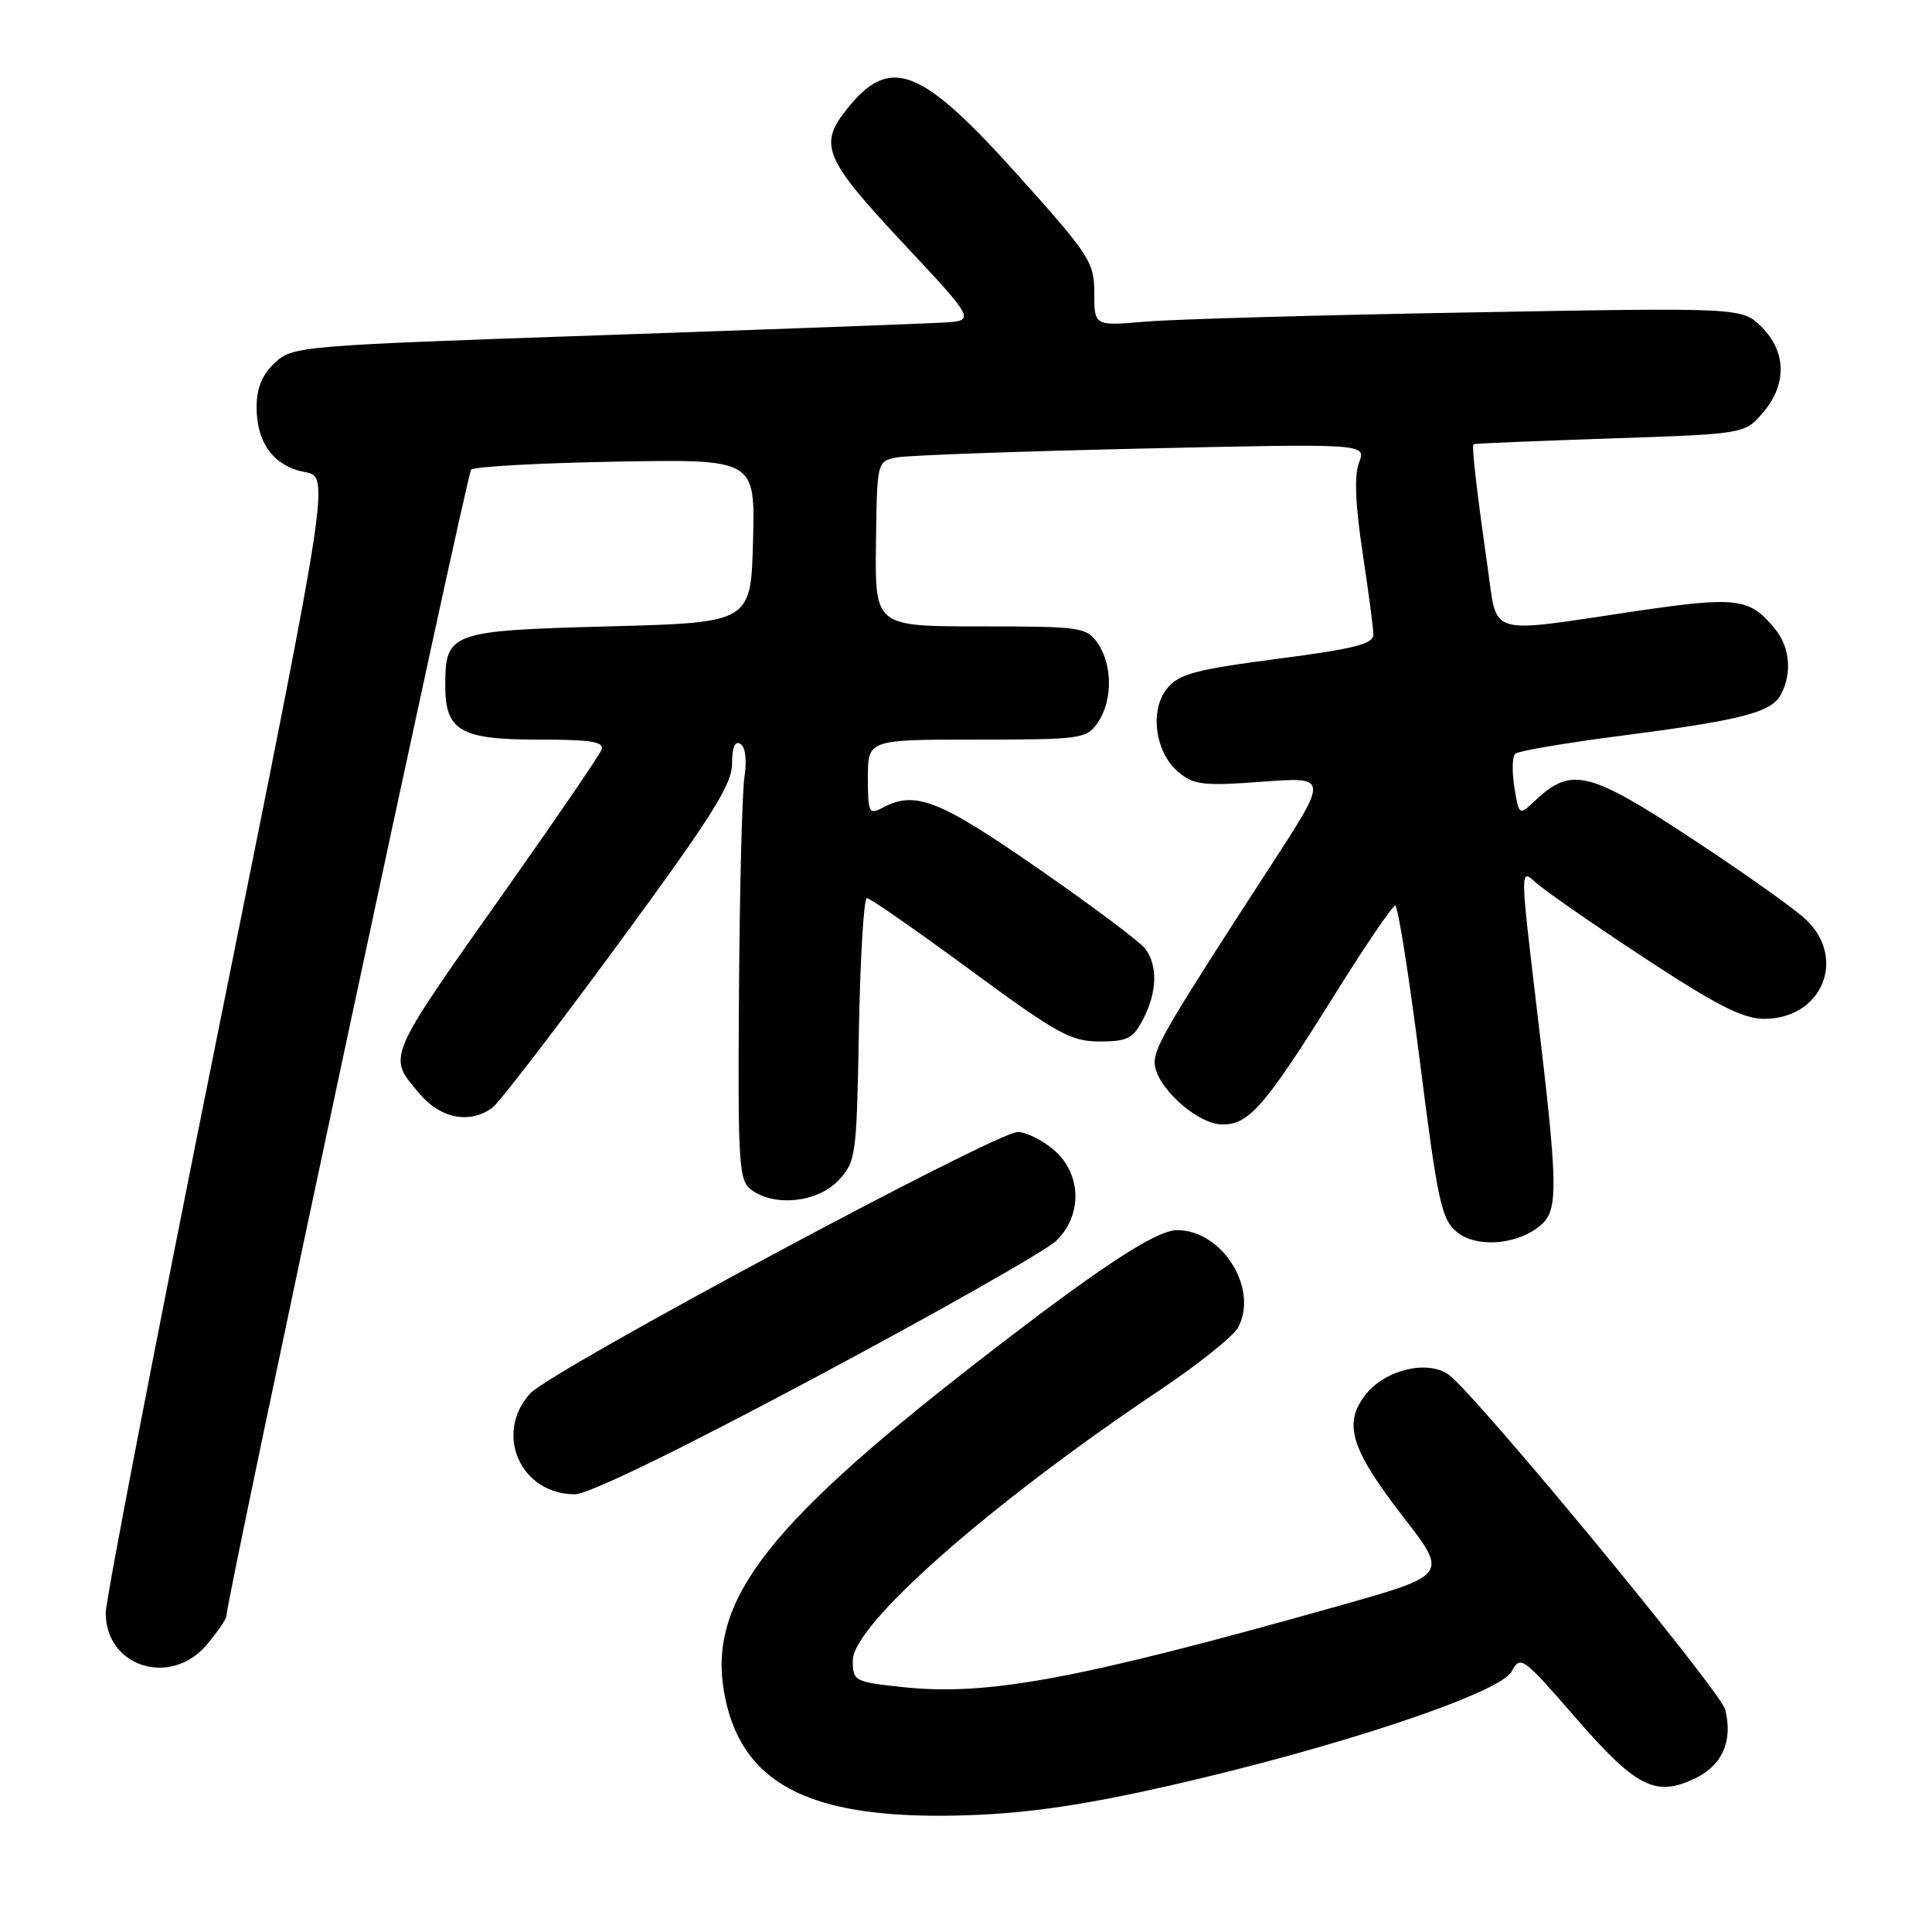 <?xml version="1.0" encoding="UTF-8" standalone="no"?>
<!DOCTYPE svg PUBLIC "-//W3C//DTD SVG 1.1//EN" "http://www.w3.org/Graphics/SVG/1.1/DTD/svg11.dtd" >
<svg xmlns="http://www.w3.org/2000/svg" xmlns:xlink="http://www.w3.org/1999/xlink" version="1.1" viewBox="0 0 256 256">
 <g >
 <path fill="currentColor"
d=" M 155.00 236.60 C 177.29 231.52 198.74 224.36 200.29 221.49 C 201.46 219.31 201.74 219.51 208.77 227.60 C 216.80 236.85 219.36 238.15 224.58 235.66 C 228.21 233.93 229.64 230.68 228.60 226.54 C 227.97 224.03 195.44 184.63 191.94 182.14 C 189.15 180.15 183.54 181.50 180.97 184.77 C 177.93 188.63 178.95 191.97 185.96 201.03 C 191.90 208.70 191.90 208.70 177.20 212.84 C 142.74 222.54 130.84 224.75 119.62 223.55 C 113.19 222.86 113.00 222.76 113.00 220.02 C 113.00 215.27 131.16 199.28 153.72 184.17 C 158.79 180.77 163.44 177.05 164.06 175.89 C 166.81 170.75 161.95 163.00 155.97 163.00 C 153.12 163.00 145.30 168.18 129.00 180.86 C 100.84 202.77 93.46 212.72 96.13 225.18 C 98.63 236.81 107.98 241.25 128.50 240.52 C 136.38 240.24 143.90 239.13 155.00 236.60 Z  M 27.41 217.92 C 28.83 216.23 30.00 214.53 30.00 214.14 C 30.00 211.92 61.83 62.84 62.43 62.23 C 62.83 61.83 71.47 61.35 81.62 61.17 C 100.07 60.84 100.07 60.84 99.78 71.67 C 99.50 82.50 99.50 82.50 80.67 83.00 C 59.61 83.56 59.00 83.78 59.00 90.86 C 59.00 96.83 61.01 98.00 71.26 98.00 C 78.36 98.00 80.11 98.28 79.70 99.35 C 79.41 100.09 73.81 108.30 67.24 117.60 C 50.97 140.64 51.31 139.84 55.59 144.92 C 58.38 148.24 62.32 148.98 65.27 146.75 C 66.18 146.06 73.69 136.29 81.96 125.03 C 94.25 108.30 97.00 103.95 97.00 101.22 C 97.00 99.03 97.38 98.12 98.11 98.57 C 98.77 98.98 98.99 100.71 98.65 102.88 C 98.34 104.87 98.01 117.72 97.92 131.42 C 97.76 154.46 97.89 156.45 99.57 157.67 C 102.67 159.94 108.34 159.33 111.08 156.42 C 113.42 153.93 113.51 153.28 113.81 136.42 C 113.99 126.84 114.46 119.00 114.87 119.00 C 115.27 119.00 121.42 123.27 128.53 128.50 C 140.06 136.98 141.90 138.00 145.70 138.00 C 149.39 138.00 150.15 137.61 151.47 135.05 C 153.33 131.47 153.43 127.96 151.75 125.71 C 151.06 124.80 144.65 119.99 137.50 115.04 C 124.35 105.93 121.26 104.72 116.93 107.04 C 115.14 107.99 115.00 107.70 115.00 103.04 C 115.00 98.00 115.00 98.00 129.44 98.00 C 143.23 98.00 143.96 97.90 145.44 95.78 C 147.44 92.93 147.44 88.07 145.44 85.22 C 143.96 83.11 143.22 83.00 129.91 83.00 C 115.94 83.00 115.94 83.00 116.07 72.06 C 116.21 61.11 116.21 61.11 118.85 60.61 C 120.31 60.33 134.90 59.81 151.27 59.44 C 181.04 58.77 181.04 58.77 180.08 61.29 C 179.43 63.00 179.58 66.82 180.54 73.16 C 181.32 78.30 181.97 83.21 181.98 84.07 C 182.00 85.33 179.49 85.97 169.25 87.30 C 158.41 88.72 156.22 89.30 154.66 91.21 C 152.27 94.12 153.06 99.78 156.22 102.37 C 158.22 104.01 159.58 104.16 167.27 103.58 C 176.04 102.93 176.04 102.93 168.38 114.71 C 154.86 135.53 153.00 138.68 153.00 140.78 C 153.00 143.87 158.61 149.00 161.99 149.00 C 165.54 149.00 167.64 146.56 177.03 131.52 C 180.99 125.18 184.52 120.00 184.87 120.00 C 185.23 120.00 186.71 129.32 188.15 140.70 C 190.53 159.46 191.00 161.58 193.09 163.28 C 195.75 165.43 201.28 164.92 204.25 162.26 C 206.50 160.24 206.44 157.11 203.65 133.77 C 201.42 115.05 201.42 115.04 203.46 116.91 C 204.58 117.94 211.05 122.43 217.83 126.89 C 227.51 133.25 230.95 135.00 233.77 135.00 C 241.44 135.00 244.77 126.97 239.25 121.80 C 237.74 120.38 230.89 115.53 224.04 111.03 C 210.54 102.15 208.20 101.59 203.44 106.06 C 201.28 108.09 201.28 108.09 200.66 104.32 C 200.33 102.24 200.38 100.25 200.78 99.88 C 201.17 99.51 207.35 98.46 214.50 97.53 C 230.77 95.43 234.70 94.42 235.98 92.03 C 237.48 89.23 237.18 85.78 235.23 83.37 C 231.85 79.20 230.19 78.99 216.42 81.03 C 196.88 83.94 198.43 84.40 197.13 75.25 C 195.60 64.52 194.98 59.03 195.26 58.85 C 195.39 58.77 203.53 58.43 213.34 58.10 C 231.18 57.50 231.18 57.50 233.59 54.69 C 236.79 50.97 236.73 46.63 233.42 43.33 C 230.84 40.75 230.84 40.75 194.67 41.40 C 174.78 41.75 155.46 42.30 151.75 42.62 C 145.00 43.20 145.00 43.20 145.00 38.85 C 145.00 34.75 144.43 33.86 134.98 23.32 C 121.91 8.75 117.90 7.22 112.08 14.63 C 108.47 19.22 109.29 21.13 119.64 32.19 C 129.29 42.50 129.29 42.50 124.89 42.75 C 122.48 42.89 102.12 43.64 79.65 44.42 C 39.57 45.80 38.76 45.87 36.40 48.09 C 34.73 49.66 34.00 51.44 34.00 53.95 C 34.00 58.70 36.29 61.78 40.39 62.55 C 43.73 63.17 43.73 63.17 28.87 136.84 C 20.70 177.35 14.02 211.94 14.01 213.71 C 13.99 220.88 22.63 223.60 27.41 217.92 Z  M 108.27 182.39 C 124.35 173.81 138.60 165.72 139.95 164.42 C 143.46 161.03 143.33 155.54 139.64 152.37 C 138.13 151.07 135.96 150.00 134.84 150.00 C 131.96 150.00 72.99 181.62 70.25 184.64 C 65.42 189.95 68.97 198.00 76.16 198.00 C 77.97 198.00 89.92 192.19 108.27 182.39 Z "/>
</g>
</svg>